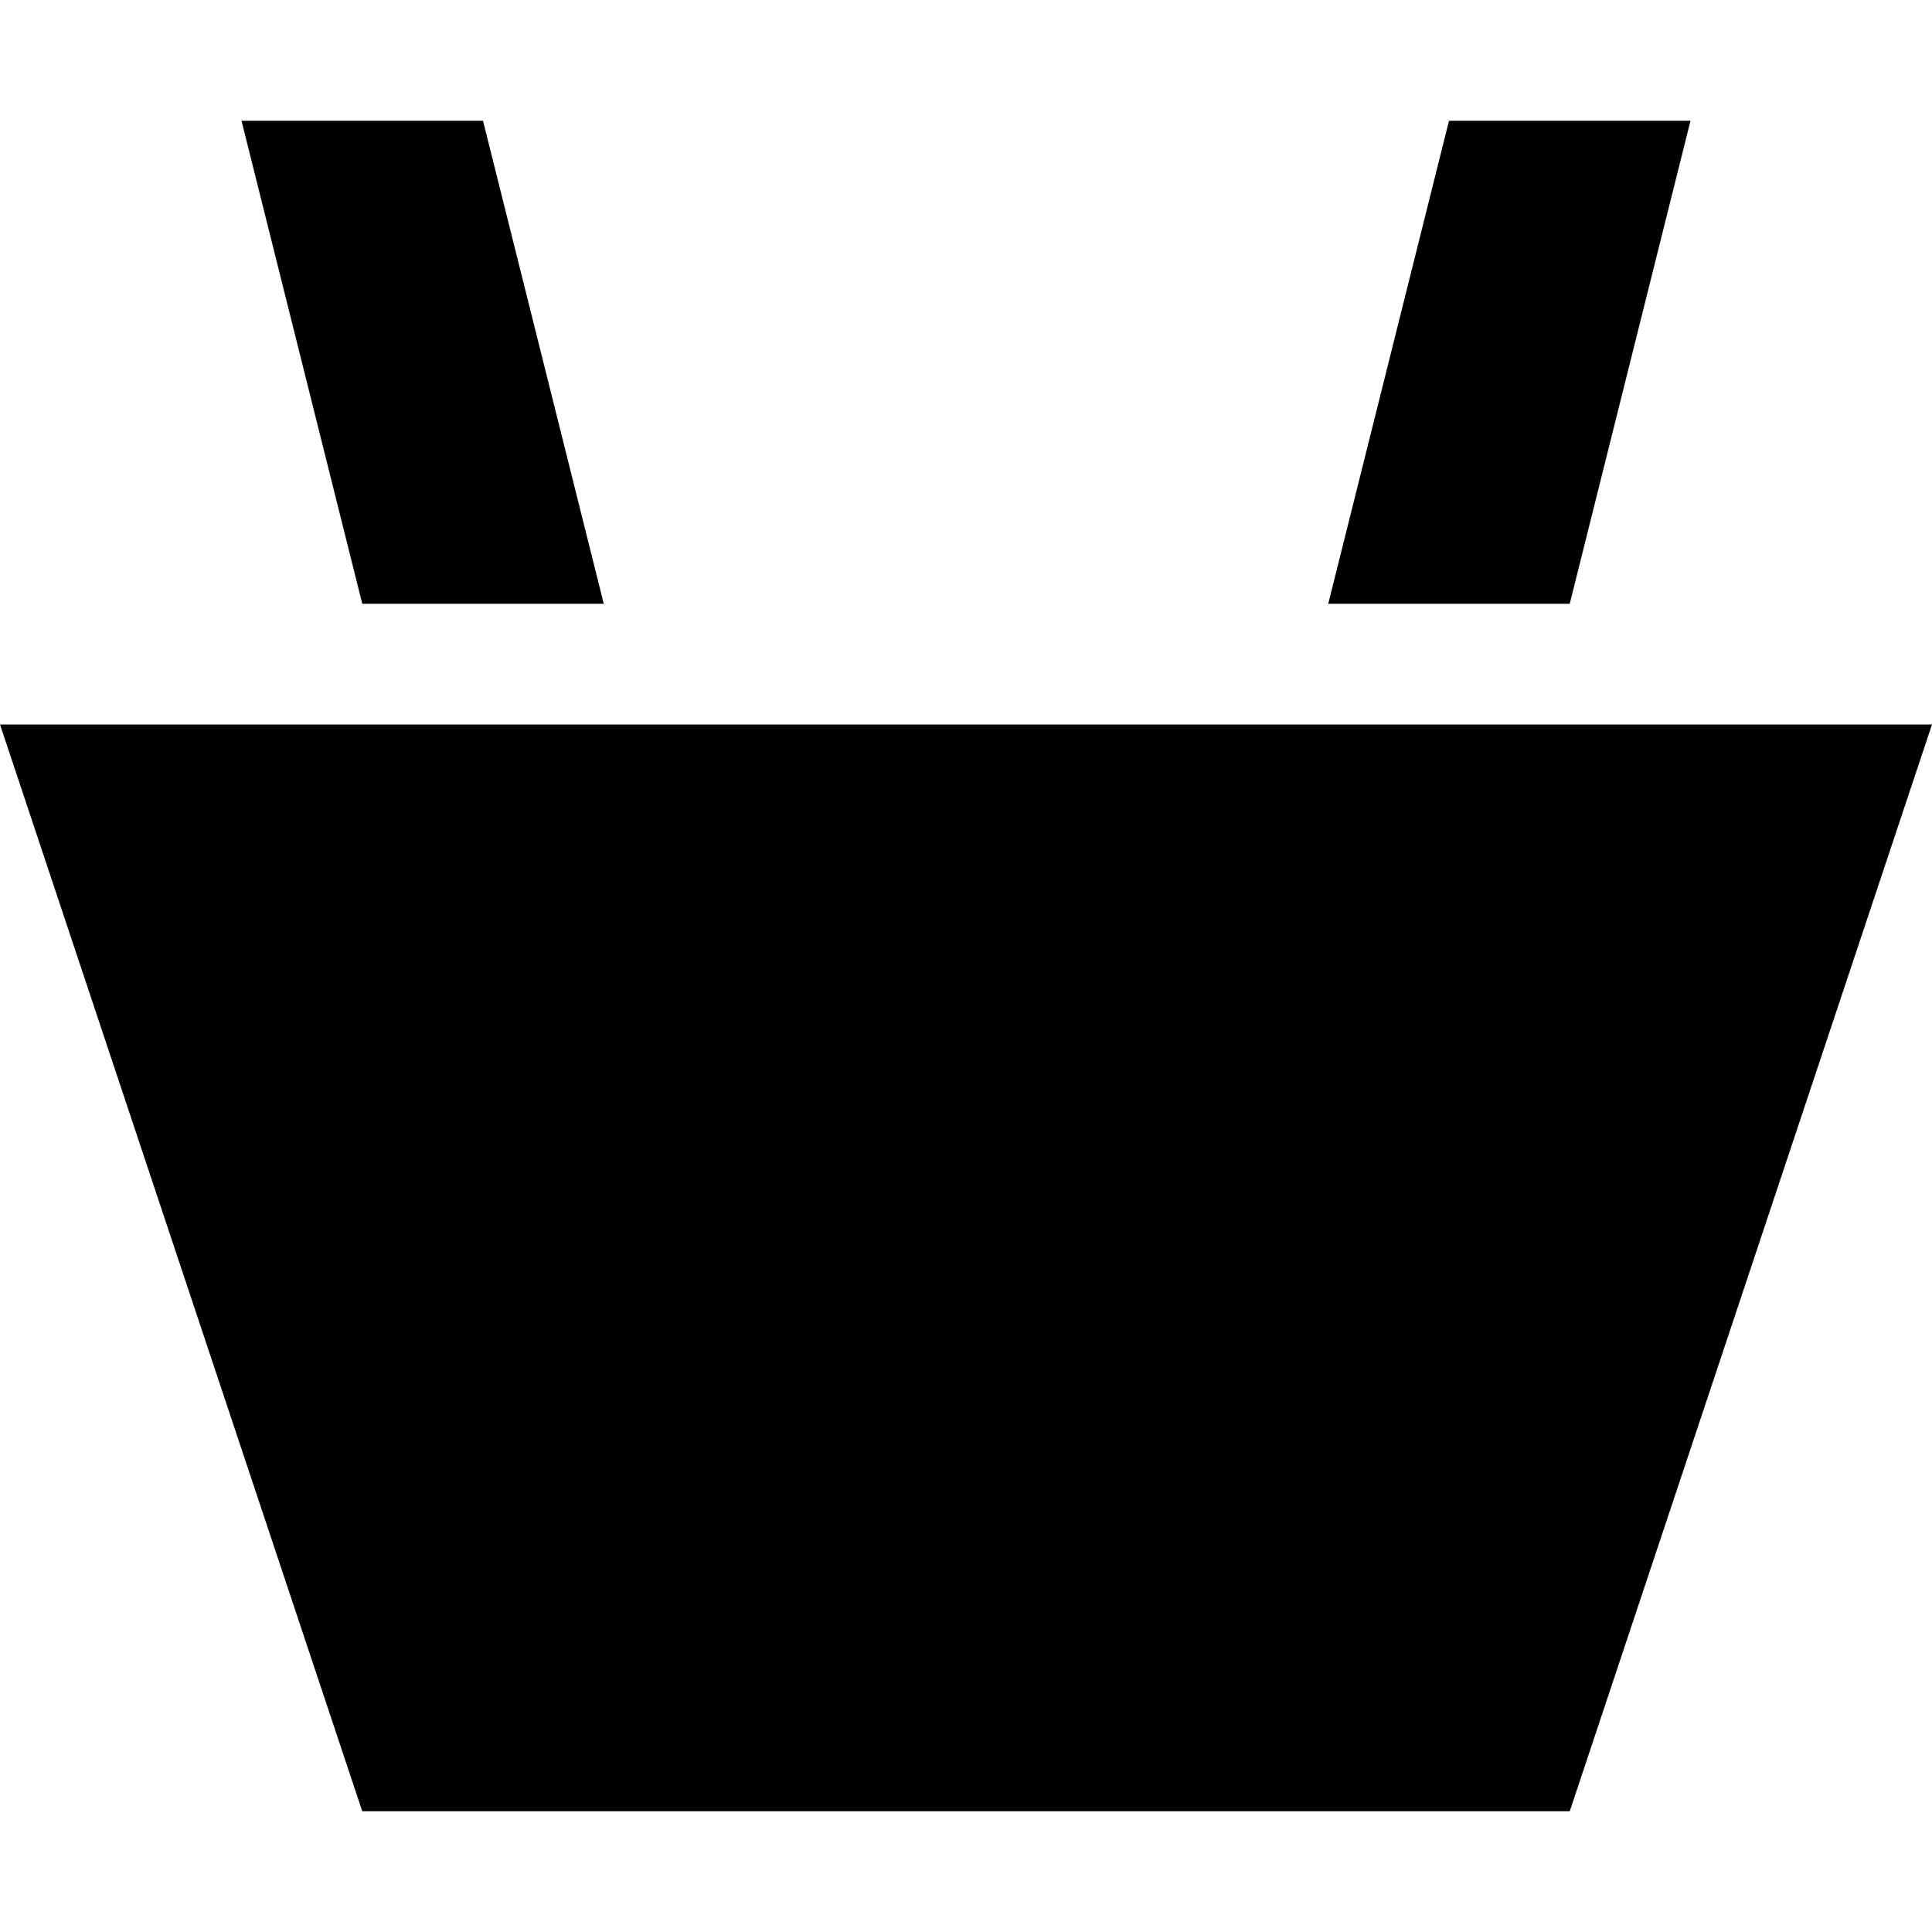 ﻿<?xml version="1.0" encoding="utf-8"?>
<!DOCTYPE svg PUBLIC "-//W3C//DTD SVG 1.1//EN" "http://www.w3.org/Graphics/SVG/1.1/DTD/svg11.dtd">
<svg xmlns="http://www.w3.org/2000/svg" xmlns:xlink="http://www.w3.org/1999/xlink" version="1.1" baseProfile="full" width="16" height="16" viewBox="0 0 16.00 16.00" enable-background="new 0 0 16.00 16.00" xml:space="preserve">
	<path fill="#{colora}" fill-opacity="1" stroke-width="0.2" stroke-linejoin="miter" d="M 3,15L 0,6L 16,6L 13,15L 3,15 Z "/>
	<path fill="#{colora}" fill-opacity="1" stroke-width="0.2" stroke-linejoin="miter" d="M 3,5L 5,5L 4,1L 2,1L 3,5 Z "/>
	<path fill="#{colora}" fill-opacity="1" stroke-width="0.2" stroke-linejoin="miter" d="M 13,5L 11,5L 12,1L 14,1L 13,5 Z "/>
</svg>
